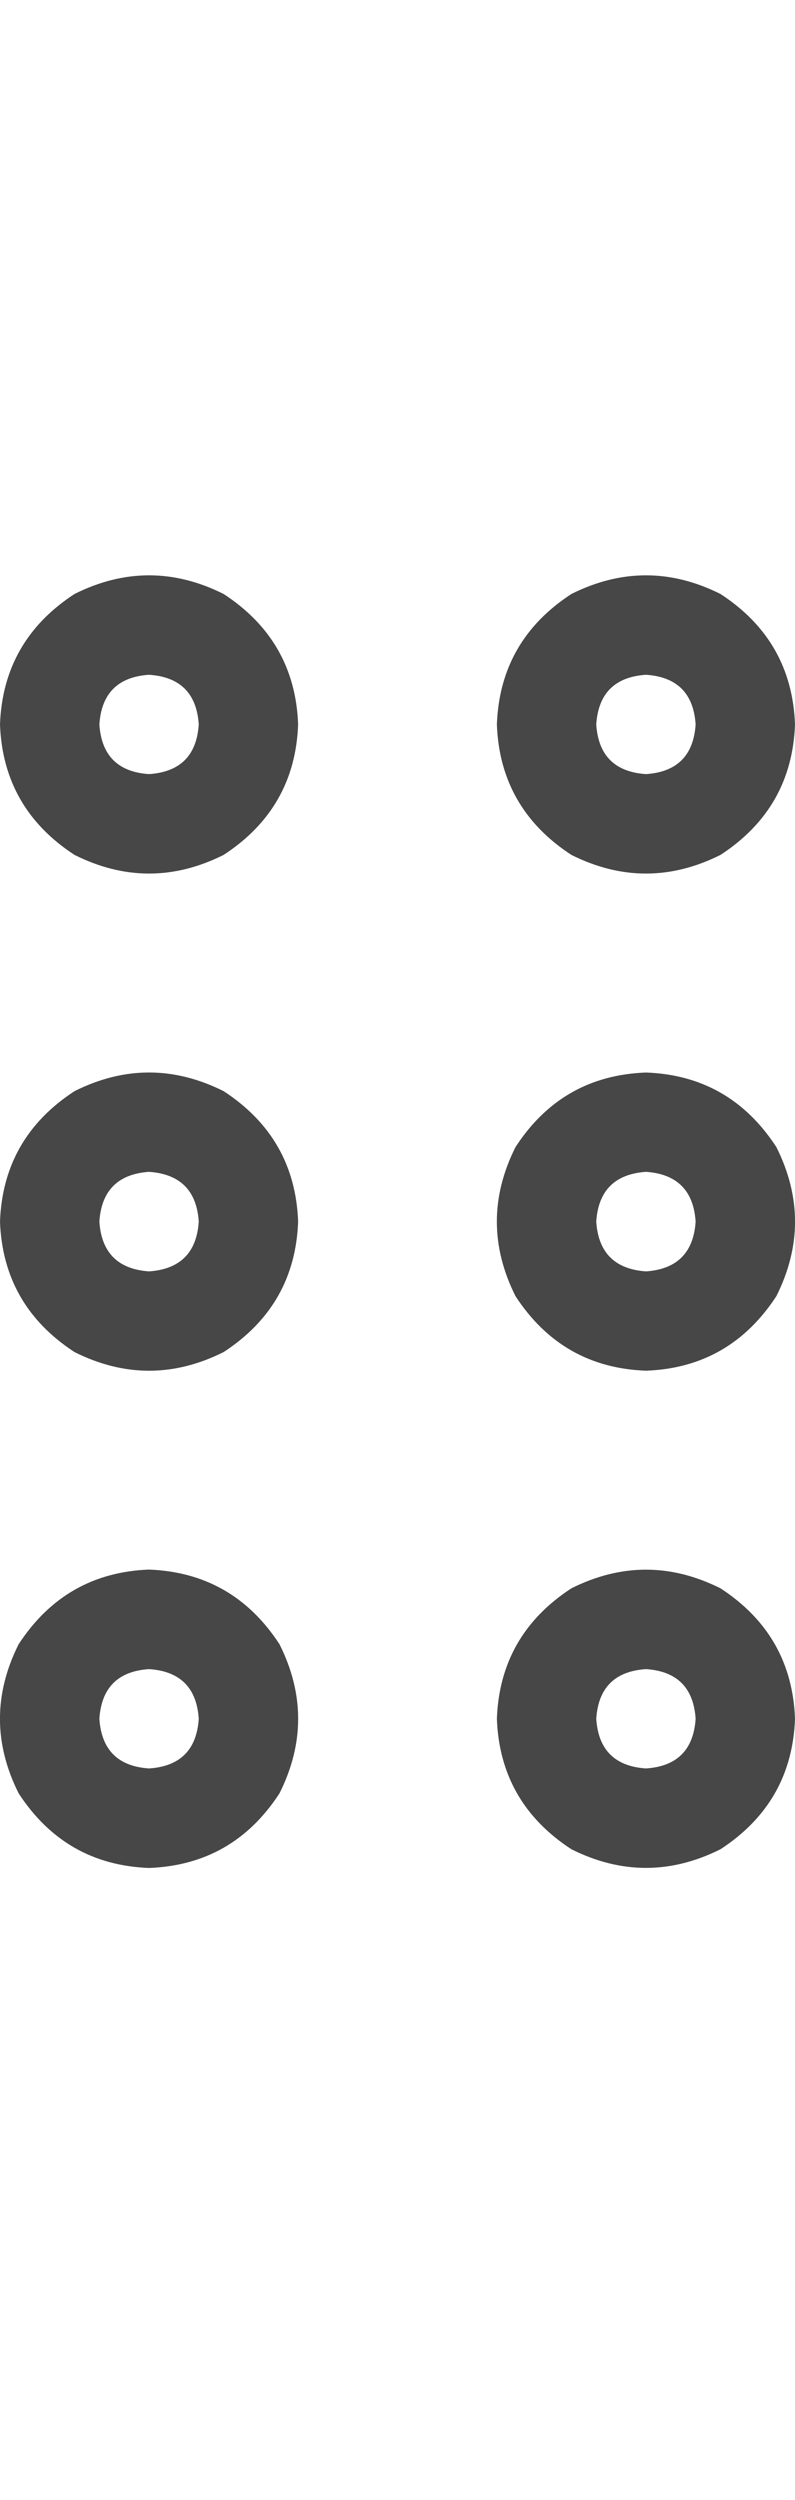 <svg width="7" height="22" viewBox="0 0 7 22" fill="none" xmlns="http://www.w3.org/2000/svg">
<g id="label-paired / sm / grip-dots-vertical-sm / regular" clip-path="url(#clip0_1731_1792)">
<path id="icon" d="M1.75 6.375C1.732 6.102 1.586 5.956 1.312 5.938C1.039 5.956 0.893 6.102 0.875 6.375C0.893 6.648 1.039 6.794 1.312 6.812C1.586 6.794 1.732 6.648 1.75 6.375ZM0 6.375C0.018 5.883 0.237 5.5 0.656 5.227C1.094 5.008 1.531 5.008 1.969 5.227C2.388 5.5 2.607 5.883 2.625 6.375C2.607 6.867 2.388 7.25 1.969 7.523C1.531 7.742 1.094 7.742 0.656 7.523C0.237 7.25 0.018 6.867 0 6.375ZM1.75 10.75C1.732 10.477 1.586 10.331 1.312 10.312C1.039 10.331 0.893 10.477 0.875 10.75C0.893 11.023 1.039 11.169 1.312 11.188C1.586 11.169 1.732 11.023 1.75 10.75ZM0 10.75C0.018 10.258 0.237 9.875 0.656 9.602C1.094 9.383 1.531 9.383 1.969 9.602C2.388 9.875 2.607 10.258 2.625 10.75C2.607 11.242 2.388 11.625 1.969 11.898C1.531 12.117 1.094 12.117 0.656 11.898C0.237 11.625 0.018 11.242 0 10.75ZM1.312 15.562C1.586 15.544 1.732 15.398 1.75 15.125C1.732 14.852 1.586 14.706 1.312 14.688C1.039 14.706 0.893 14.852 0.875 15.125C0.893 15.398 1.039 15.544 1.312 15.562ZM1.312 13.812C1.805 13.831 2.188 14.05 2.461 14.469C2.68 14.906 2.68 15.344 2.461 15.781C2.188 16.201 1.805 16.419 1.312 16.438C0.82 16.419 0.438 16.201 0.164 15.781C-0.055 15.344 -0.055 14.906 0.164 14.469C0.438 14.05 0.82 13.831 1.312 13.812ZM6.125 6.375C6.107 6.102 5.961 5.956 5.688 5.938C5.414 5.956 5.268 6.102 5.25 6.375C5.268 6.648 5.414 6.794 5.688 6.812C5.961 6.794 6.107 6.648 6.125 6.375ZM4.375 6.375C4.393 5.883 4.612 5.5 5.031 5.227C5.469 5.008 5.906 5.008 6.344 5.227C6.763 5.5 6.982 5.883 7 6.375C6.982 6.867 6.763 7.25 6.344 7.523C5.906 7.742 5.469 7.742 5.031 7.523C4.612 7.25 4.393 6.867 4.375 6.375ZM5.688 11.188C5.961 11.169 6.107 11.023 6.125 10.75C6.107 10.477 5.961 10.331 5.688 10.312C5.414 10.331 5.268 10.477 5.25 10.75C5.268 11.023 5.414 11.169 5.688 11.188ZM5.688 9.438C6.18 9.456 6.562 9.674 6.836 10.094C7.055 10.531 7.055 10.969 6.836 11.406C6.562 11.825 6.18 12.044 5.688 12.062C5.195 12.044 4.812 11.825 4.539 11.406C4.32 10.969 4.32 10.531 4.539 10.094C4.812 9.674 5.195 9.456 5.688 9.438ZM6.125 15.125C6.107 14.852 5.961 14.706 5.688 14.688C5.414 14.706 5.268 14.852 5.25 15.125C5.268 15.398 5.414 15.544 5.688 15.562C5.961 15.544 6.107 15.398 6.125 15.125ZM4.375 15.125C4.393 14.633 4.612 14.25 5.031 13.977C5.469 13.758 5.906 13.758 6.344 13.977C6.763 14.25 6.982 14.633 7 15.125C6.982 15.617 6.763 16 6.344 16.273C5.906 16.492 5.469 16.492 5.031 16.273C4.612 16 4.393 15.617 4.375 15.125Z" fill="black" fill-opacity="0.72"/>
</g>
<defs>
<clipPath id="clip0_1731_1792">
<rect width="7" height="22" fill="white"/>
</clipPath>
</defs>
</svg>

